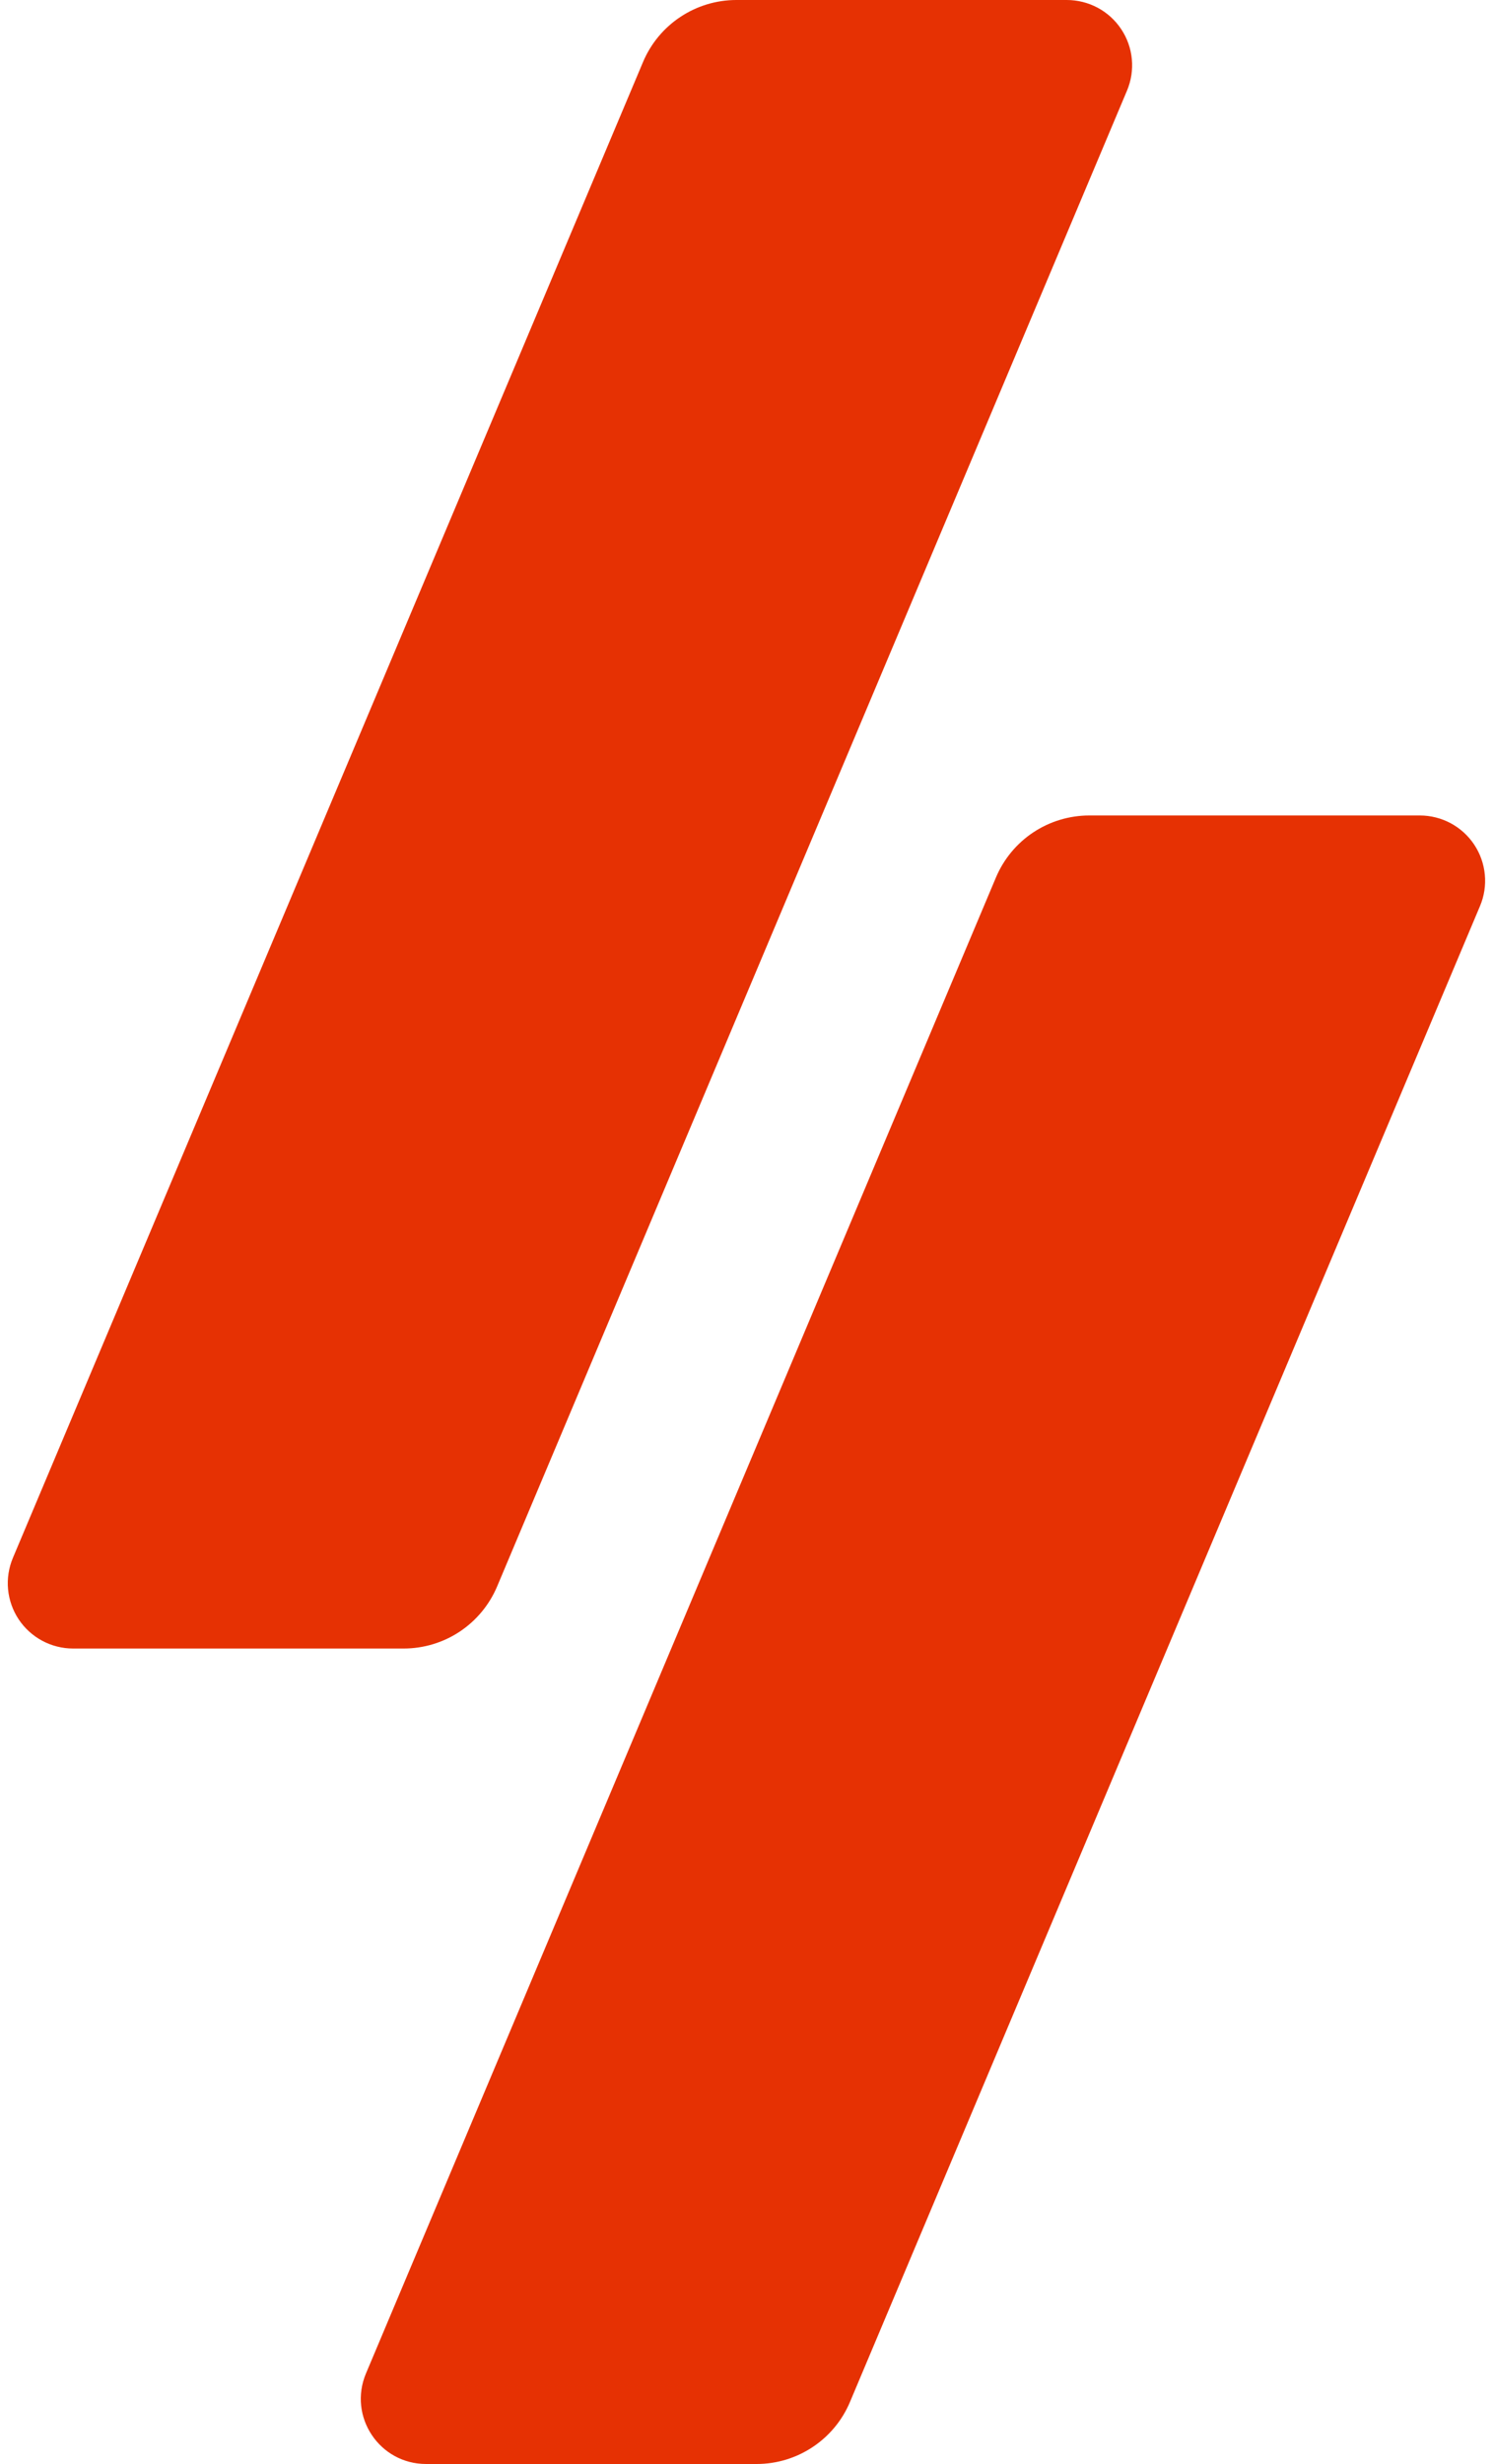 <svg width="40" height="66" viewBox="0 0 40 66" fill="none" xmlns="http://www.w3.org/2000/svg">
<path d="M19.73 1.84081e-06C19.196 -0 18.674 0.157 18.229 0.453C17.783 0.748 17.435 1.169 17.228 1.661L0.346 41.728C0.234 41.994 0.189 42.284 0.216 42.571C0.243 42.858 0.341 43.135 0.5 43.375C0.66 43.615 0.876 43.812 1.131 43.949C1.385 44.085 1.669 44.157 1.957 44.157H10.815C11.349 44.157 11.872 43.999 12.317 43.704C12.762 43.408 13.11 42.988 13.318 42.496L30.194 2.428C30.306 2.162 30.351 1.872 30.324 1.585C30.297 1.298 30.199 1.021 30.039 0.781C29.879 0.54 29.662 0.343 29.408 0.207C29.153 0.071 28.869 -0 28.58 1.84081e-06H19.728H19.73ZM29.185 21.843C28.651 21.843 28.128 22.001 27.683 22.296C27.238 22.591 26.89 23.012 26.683 23.504L9.806 63.572C9.319 64.727 10.163 66 11.417 66H20.27C20.804 66 21.326 65.843 21.771 65.547C22.217 65.252 22.565 64.831 22.772 64.339L39.651 24.271C39.764 24.006 39.808 23.716 39.781 23.429C39.754 23.142 39.657 22.866 39.497 22.625C39.338 22.385 39.121 22.188 38.867 22.051C38.613 21.915 38.328 21.843 38.04 21.843H29.185Z" fill="#E63103"/>
</svg>

